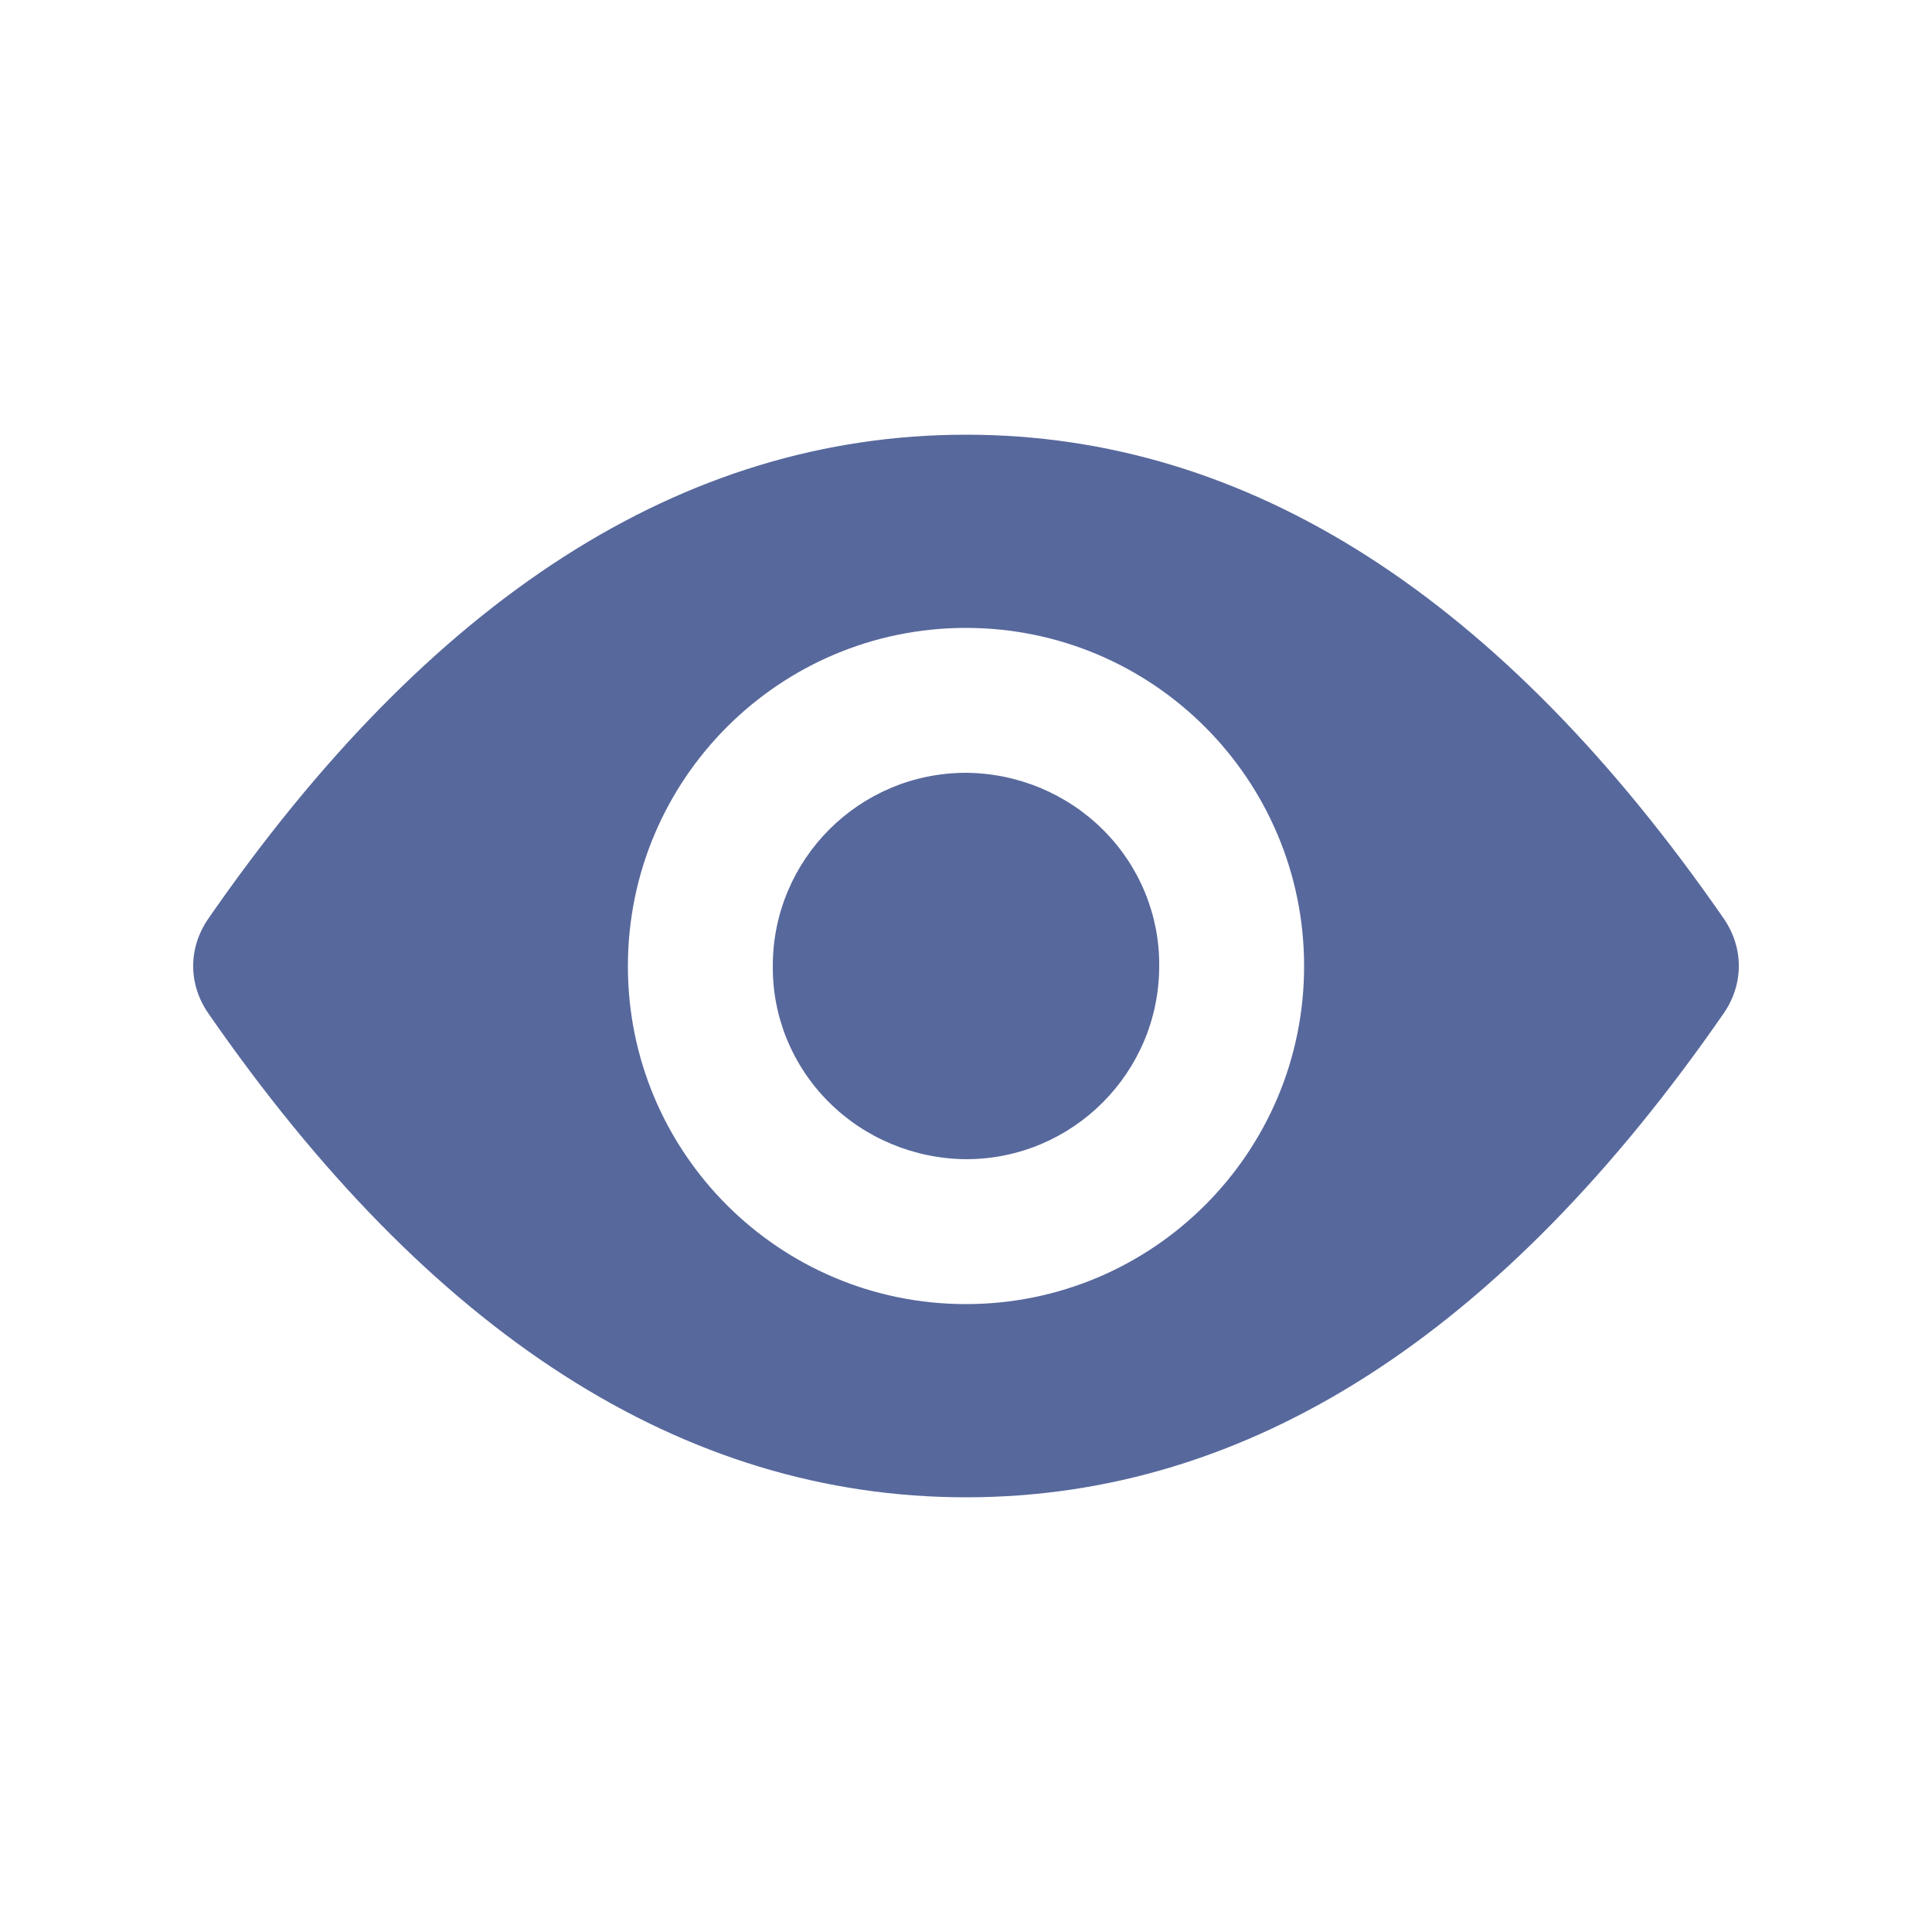 <?xml version="1.0" encoding="UTF-8"?>
<svg width="20px" height="20px" viewBox="0 0 20 20" version="1.1" xmlns="http://www.w3.org/2000/svg" xmlns:xlink="http://www.w3.org/1999/xlink">
    <title>view-settings-second-menu</title>
    <g id="view-settings-second-menu" stroke="none" stroke-width="1" fill="none" fill-rule="evenodd">
        <rect id="矩形" fill-opacity="0" fill="#D8D8D8" x="0" y="0" width="20" height="20"></rect>
        <g id="编组" transform="translate(2, 2)">
            <path d="" id="形状" stroke="#57689C" stroke-width="1.5" opacity="0.55"></path>
            <path d="M8.001,2.5 C10.933,2.5 13.55,4.196 15.845,7.51 C16.052,7.813 16.052,8.186 15.845,8.488 C13.55,11.804 10.933,13.5 8.001,13.5 C5.067,13.5 2.45,11.804 0.155,8.488 C-0.052,8.186 -0.052,7.814 0.155,7.512 C2.45,4.196 5.067,2.5 8.001,2.5 Z M7.999,4.5 C6.067,4.5 4.5,6.068 4.5,8.002 C4.5,9.934 6.067,11.5 7.999,11.5 C9.933,11.5 11.5,9.934 11.5,8.002 C11.5,6.068 9.933,4.5 7.999,4.5 Z M8.001,6 C8.536,6.004 9.047,6.218 9.422,6.593 C9.797,6.968 10.005,7.475 10,8.001 C10,9.103 9.105,10 8.001,10 C7.466,9.996 6.954,9.783 6.579,9.408 C6.203,9.032 5.995,8.526 6,7.999 C6,6.895 6.895,6 8.001,6 Z" id="形状结合" fill="#57689C"></path>
        </g>
    </g>
</svg>